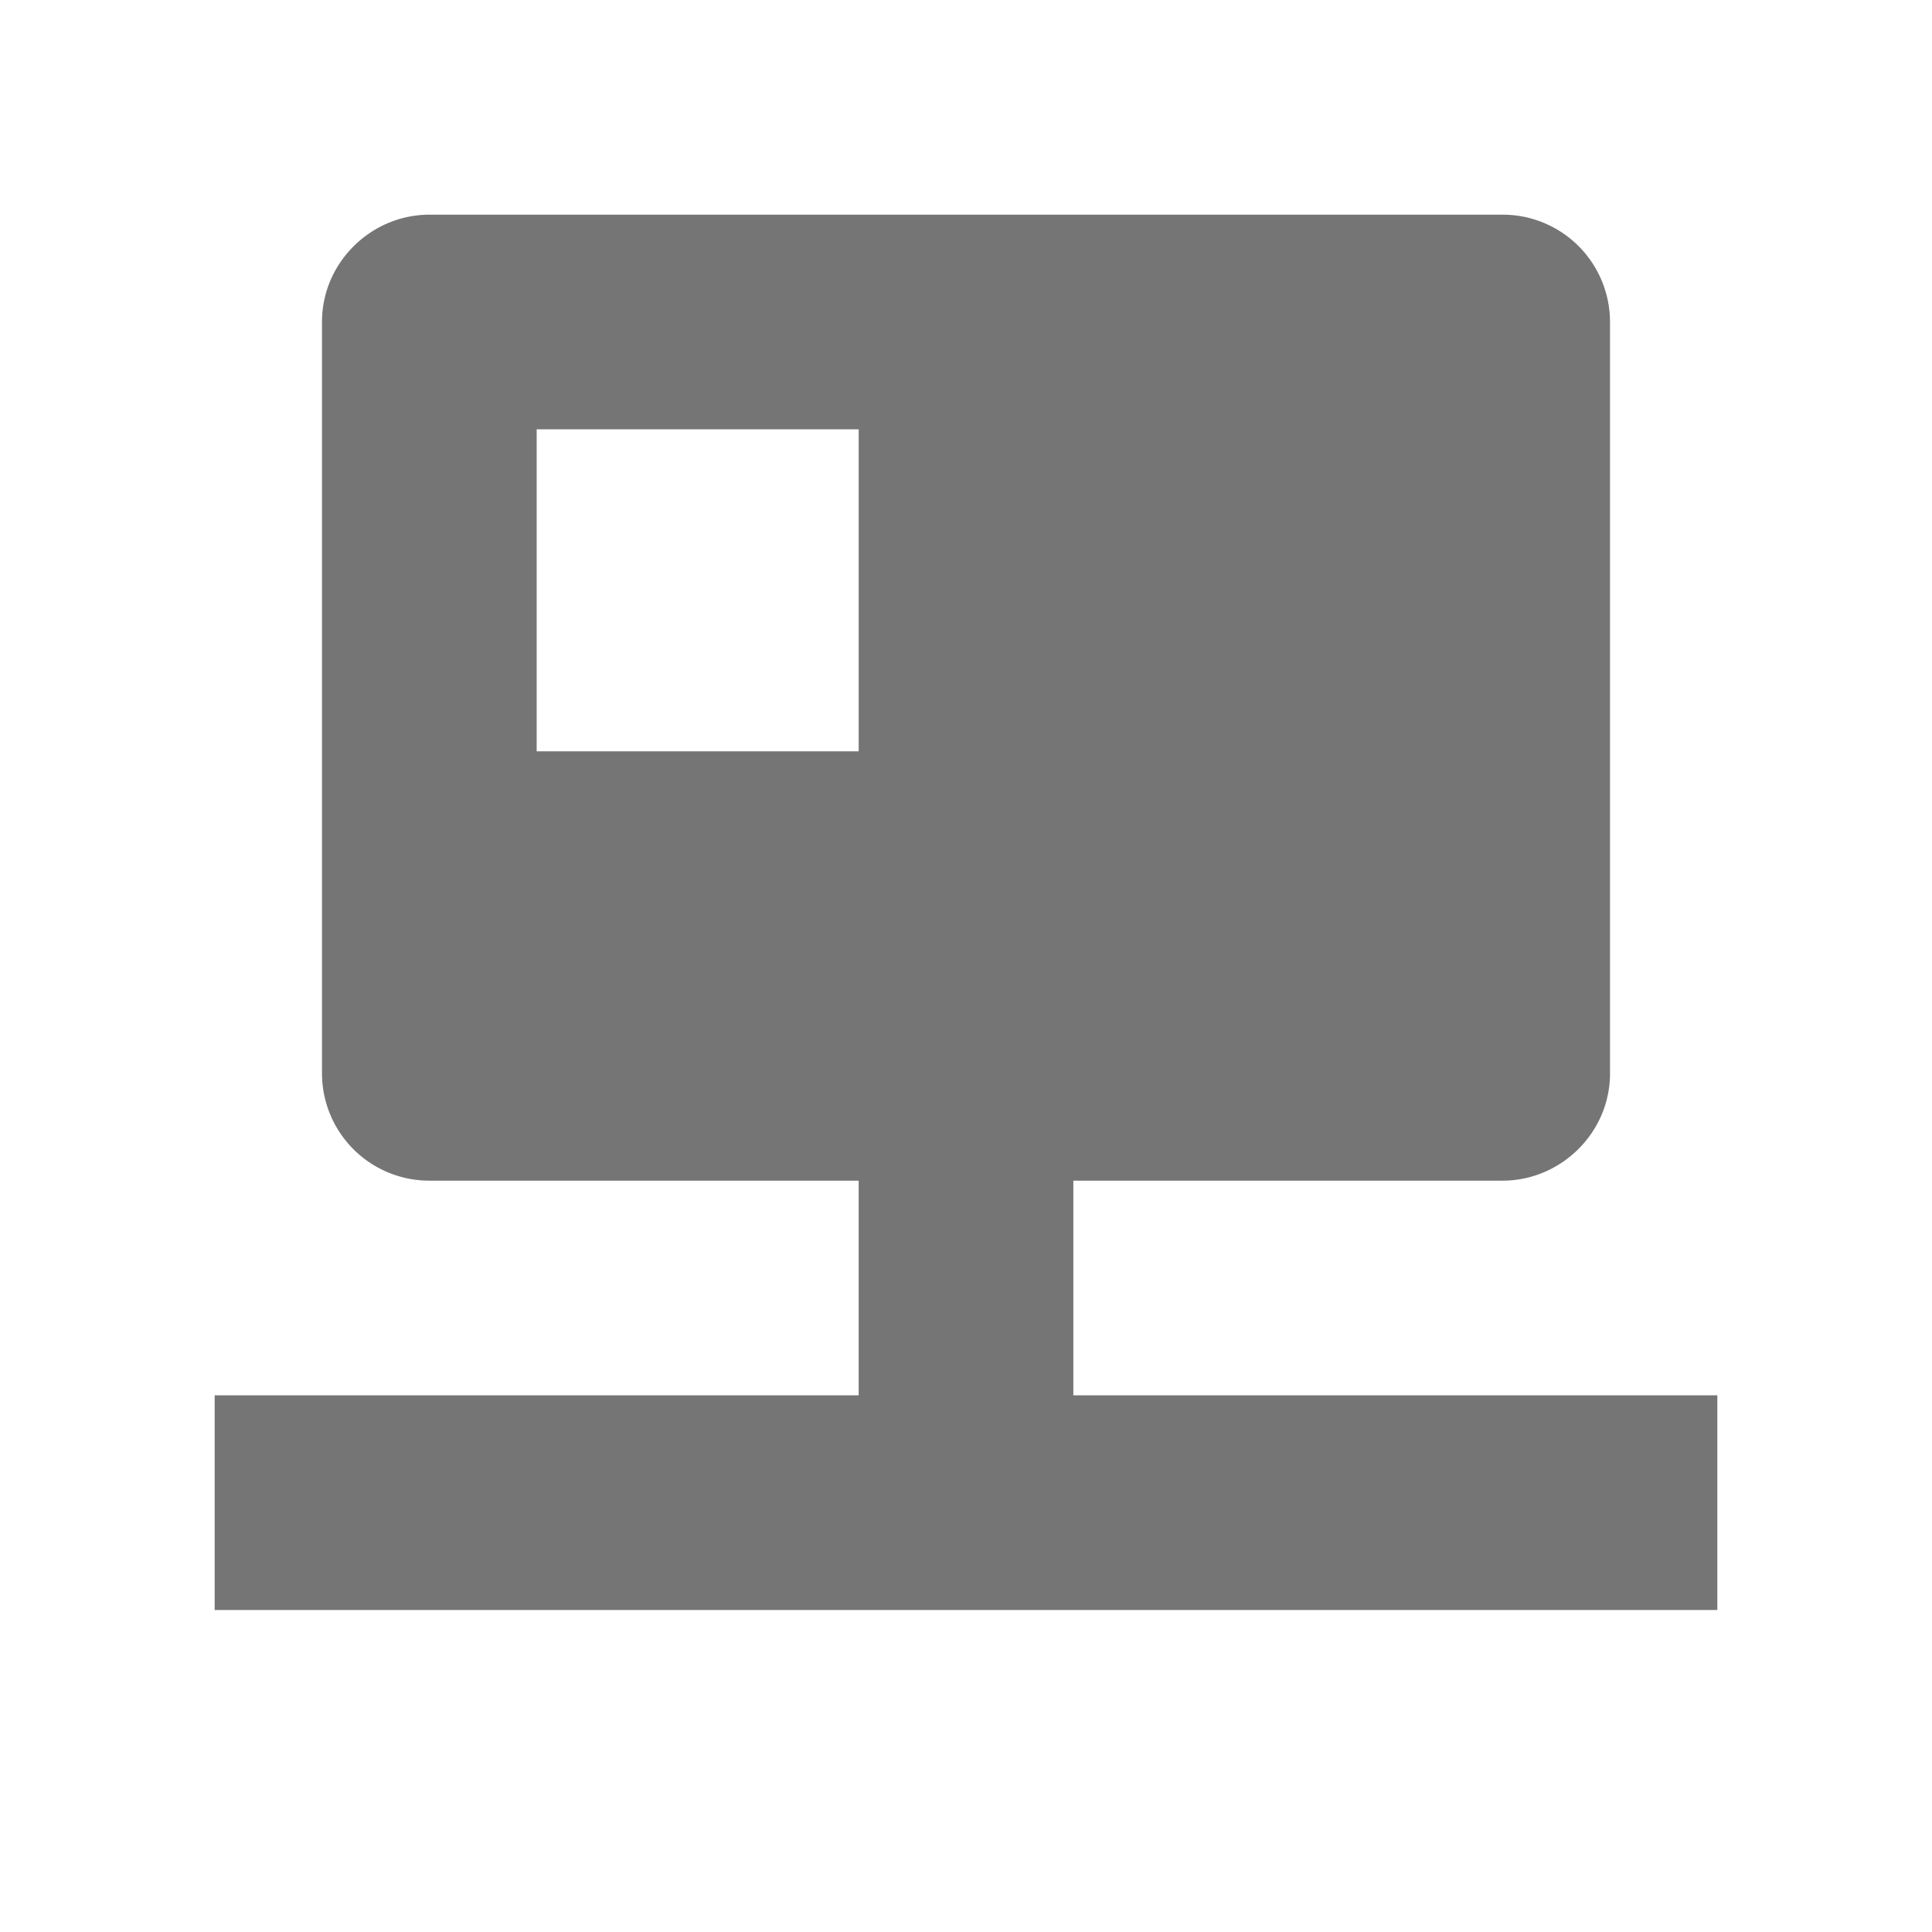 <svg xmlns:xlink="http://www.w3.org/1999/xlink" xmlns="http://www.w3.org/2000/svg" width="500" height="500" viewBox="0 0 18 18" fit="" preserveAspectRatio="xMidYMid meet" focusable="false"><path d="M10 11v2h6v2H2v-2h6v-2H4.002A1 1 0 0 1 3 10.002V2.998C3 2.448 3.456 2 4.002 2h9.996A1 1 0 0 1 15 2.998v7.004c0 .55-.456.998-1.002.998H10zM5 4h3v3H5V4z" fill-rule="evenodd" fill-opacity="0.54" fill="#000000"></path></svg>